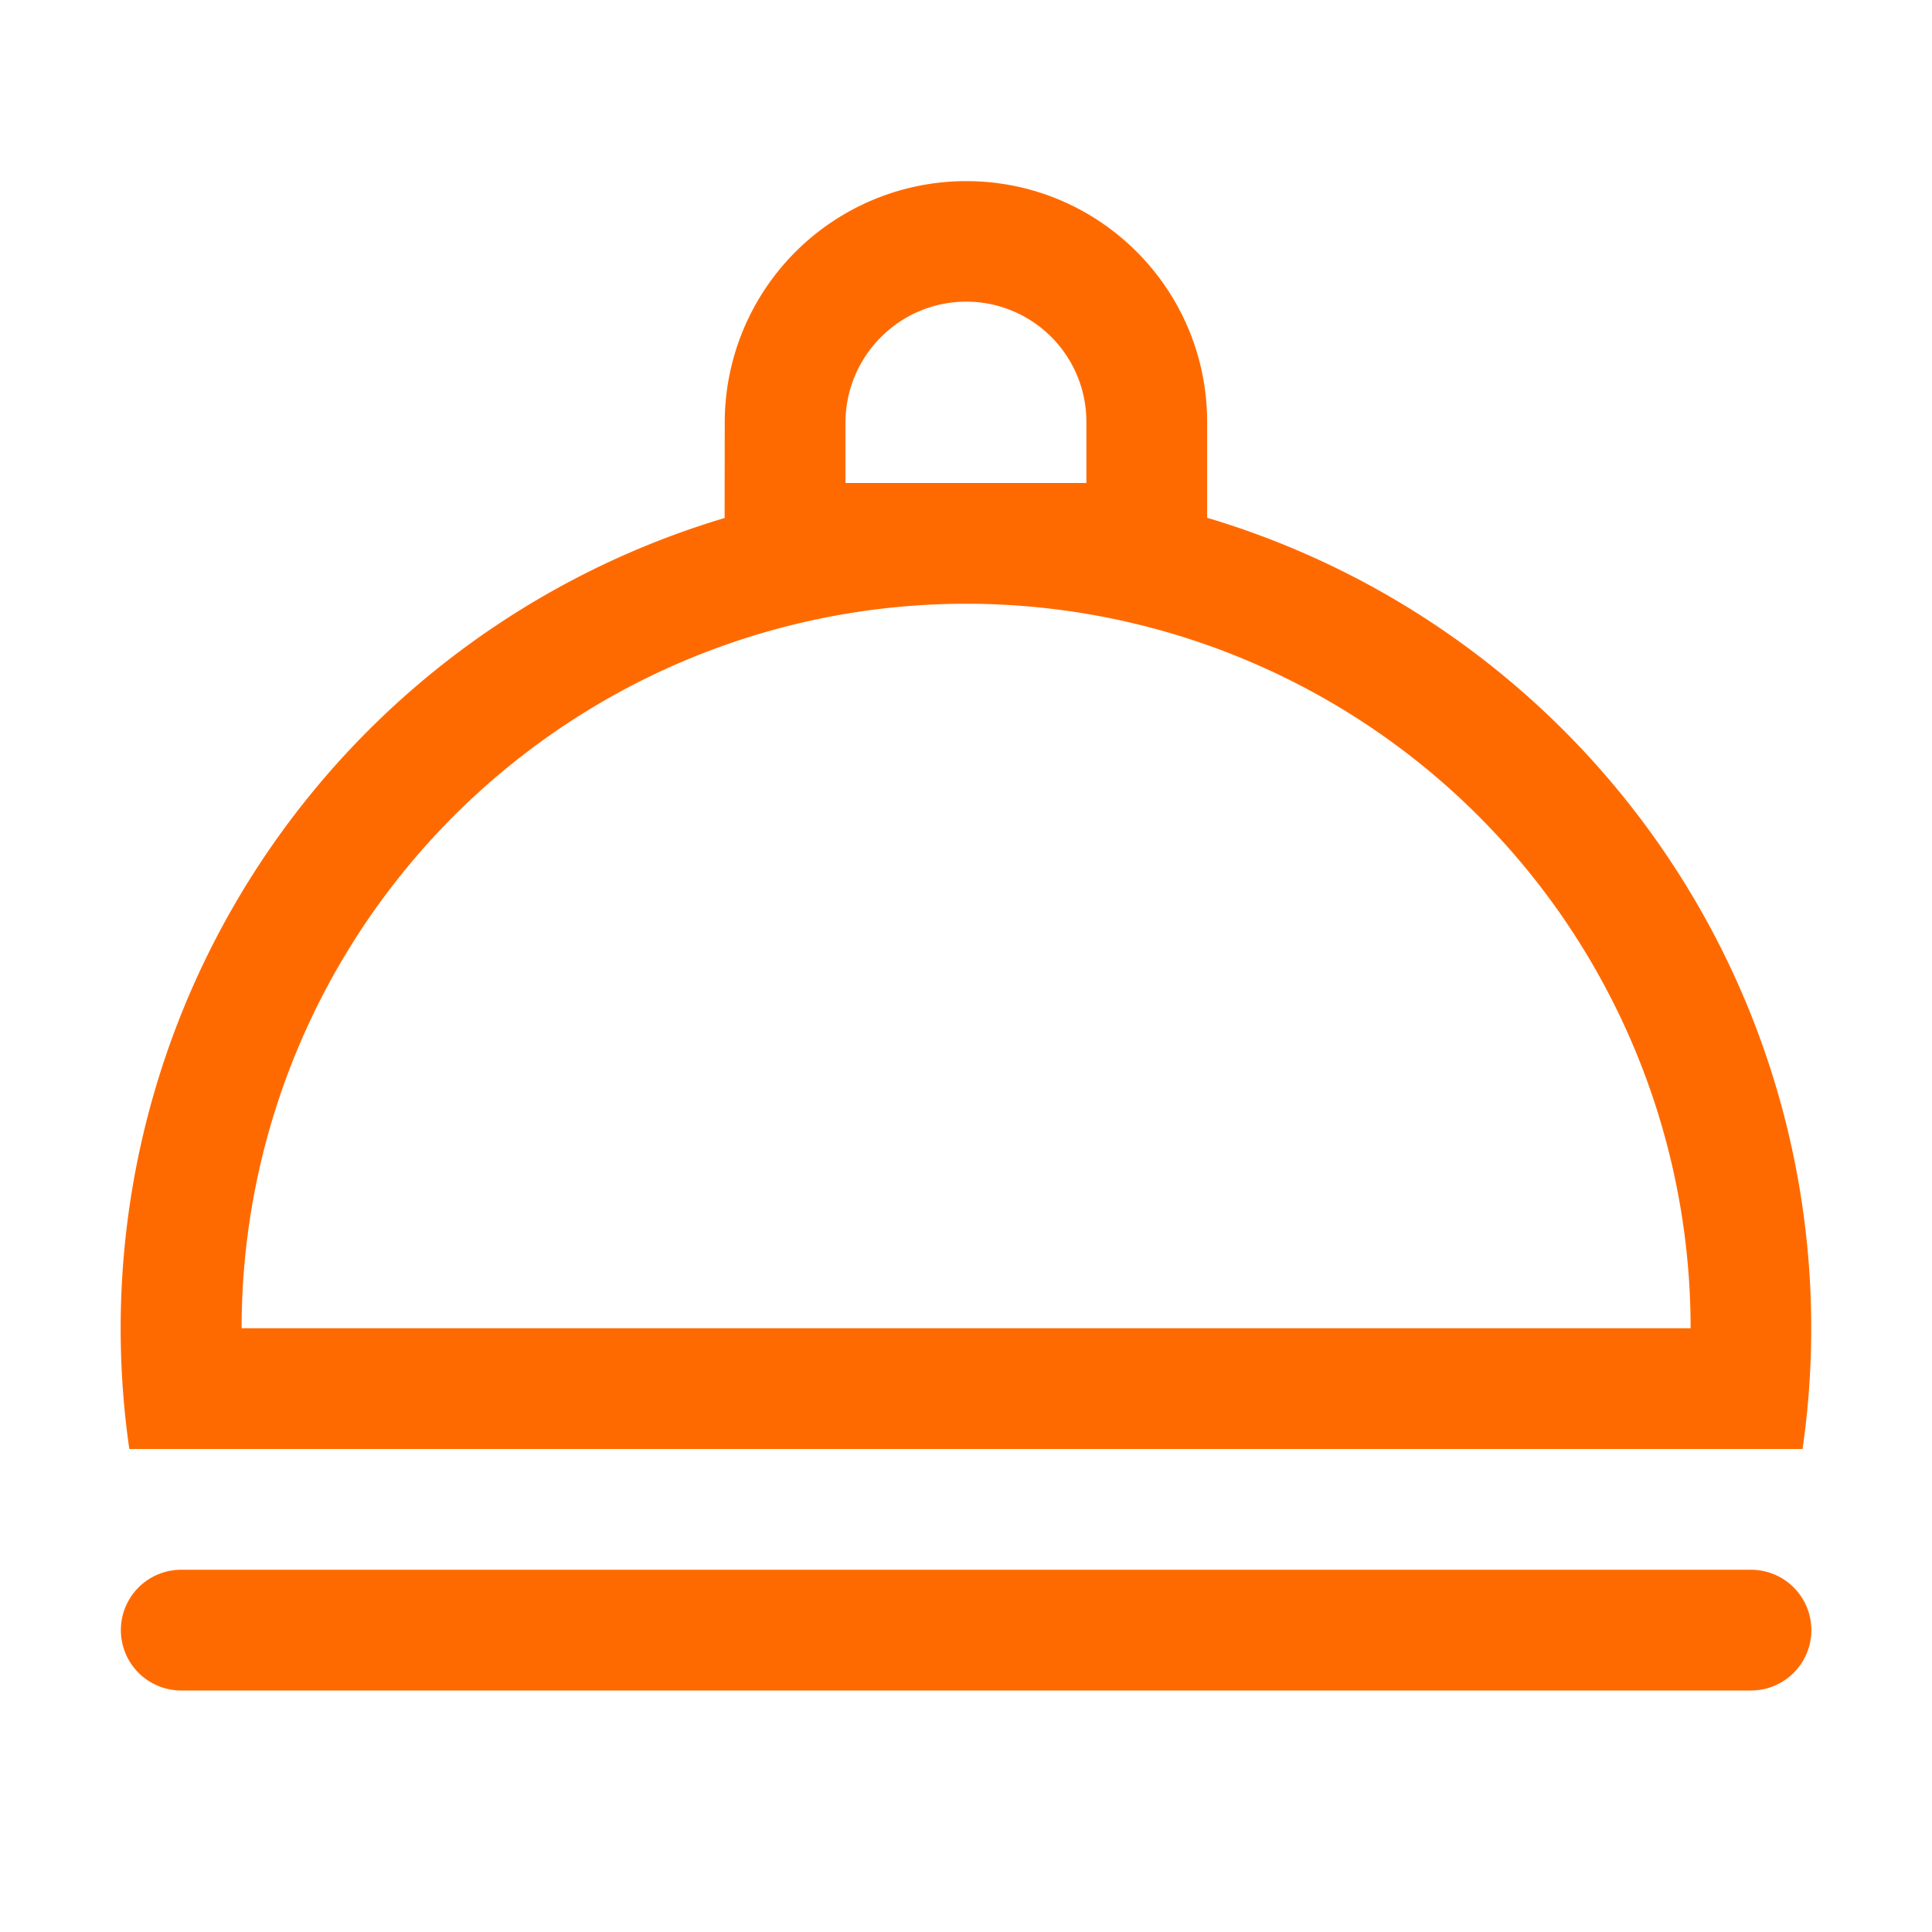 <?xml version="1.0" standalone="no"?><!DOCTYPE svg PUBLIC "-//W3C//DTD SVG 1.1//EN" "http://www.w3.org/Graphics/SVG/1.1/DTD/svg11.dtd"><svg t="1724134269498" class="icon" viewBox="0 0 1024 1024" version="1.1" xmlns="http://www.w3.org/2000/svg" p-id="10948" xmlns:xlink="http://www.w3.org/1999/xlink" width="200" height="200"><path d="M384.064 274.56l0.064-50.688a128 128 0 0 1 128-127.872c70.528 0 127.68 57.152 127.68 127.68v50.752A448.192 448.192 0 0 1 955.392 768H68.544a448.192 448.192 0 0 1 315.52-493.44zM96.064 832h832a32 32 0 0 1 0 64h-832a32 32 0 0 1 0-64z m32-128h768a384 384 0 0 0-768 0z m447.744-448v-32.32a63.68 63.68 0 0 0-108.928-44.928 64 64 0 0 0-18.752 45.184V256h127.68z" fill="#ff6a00" p-id="10949"></path></svg>